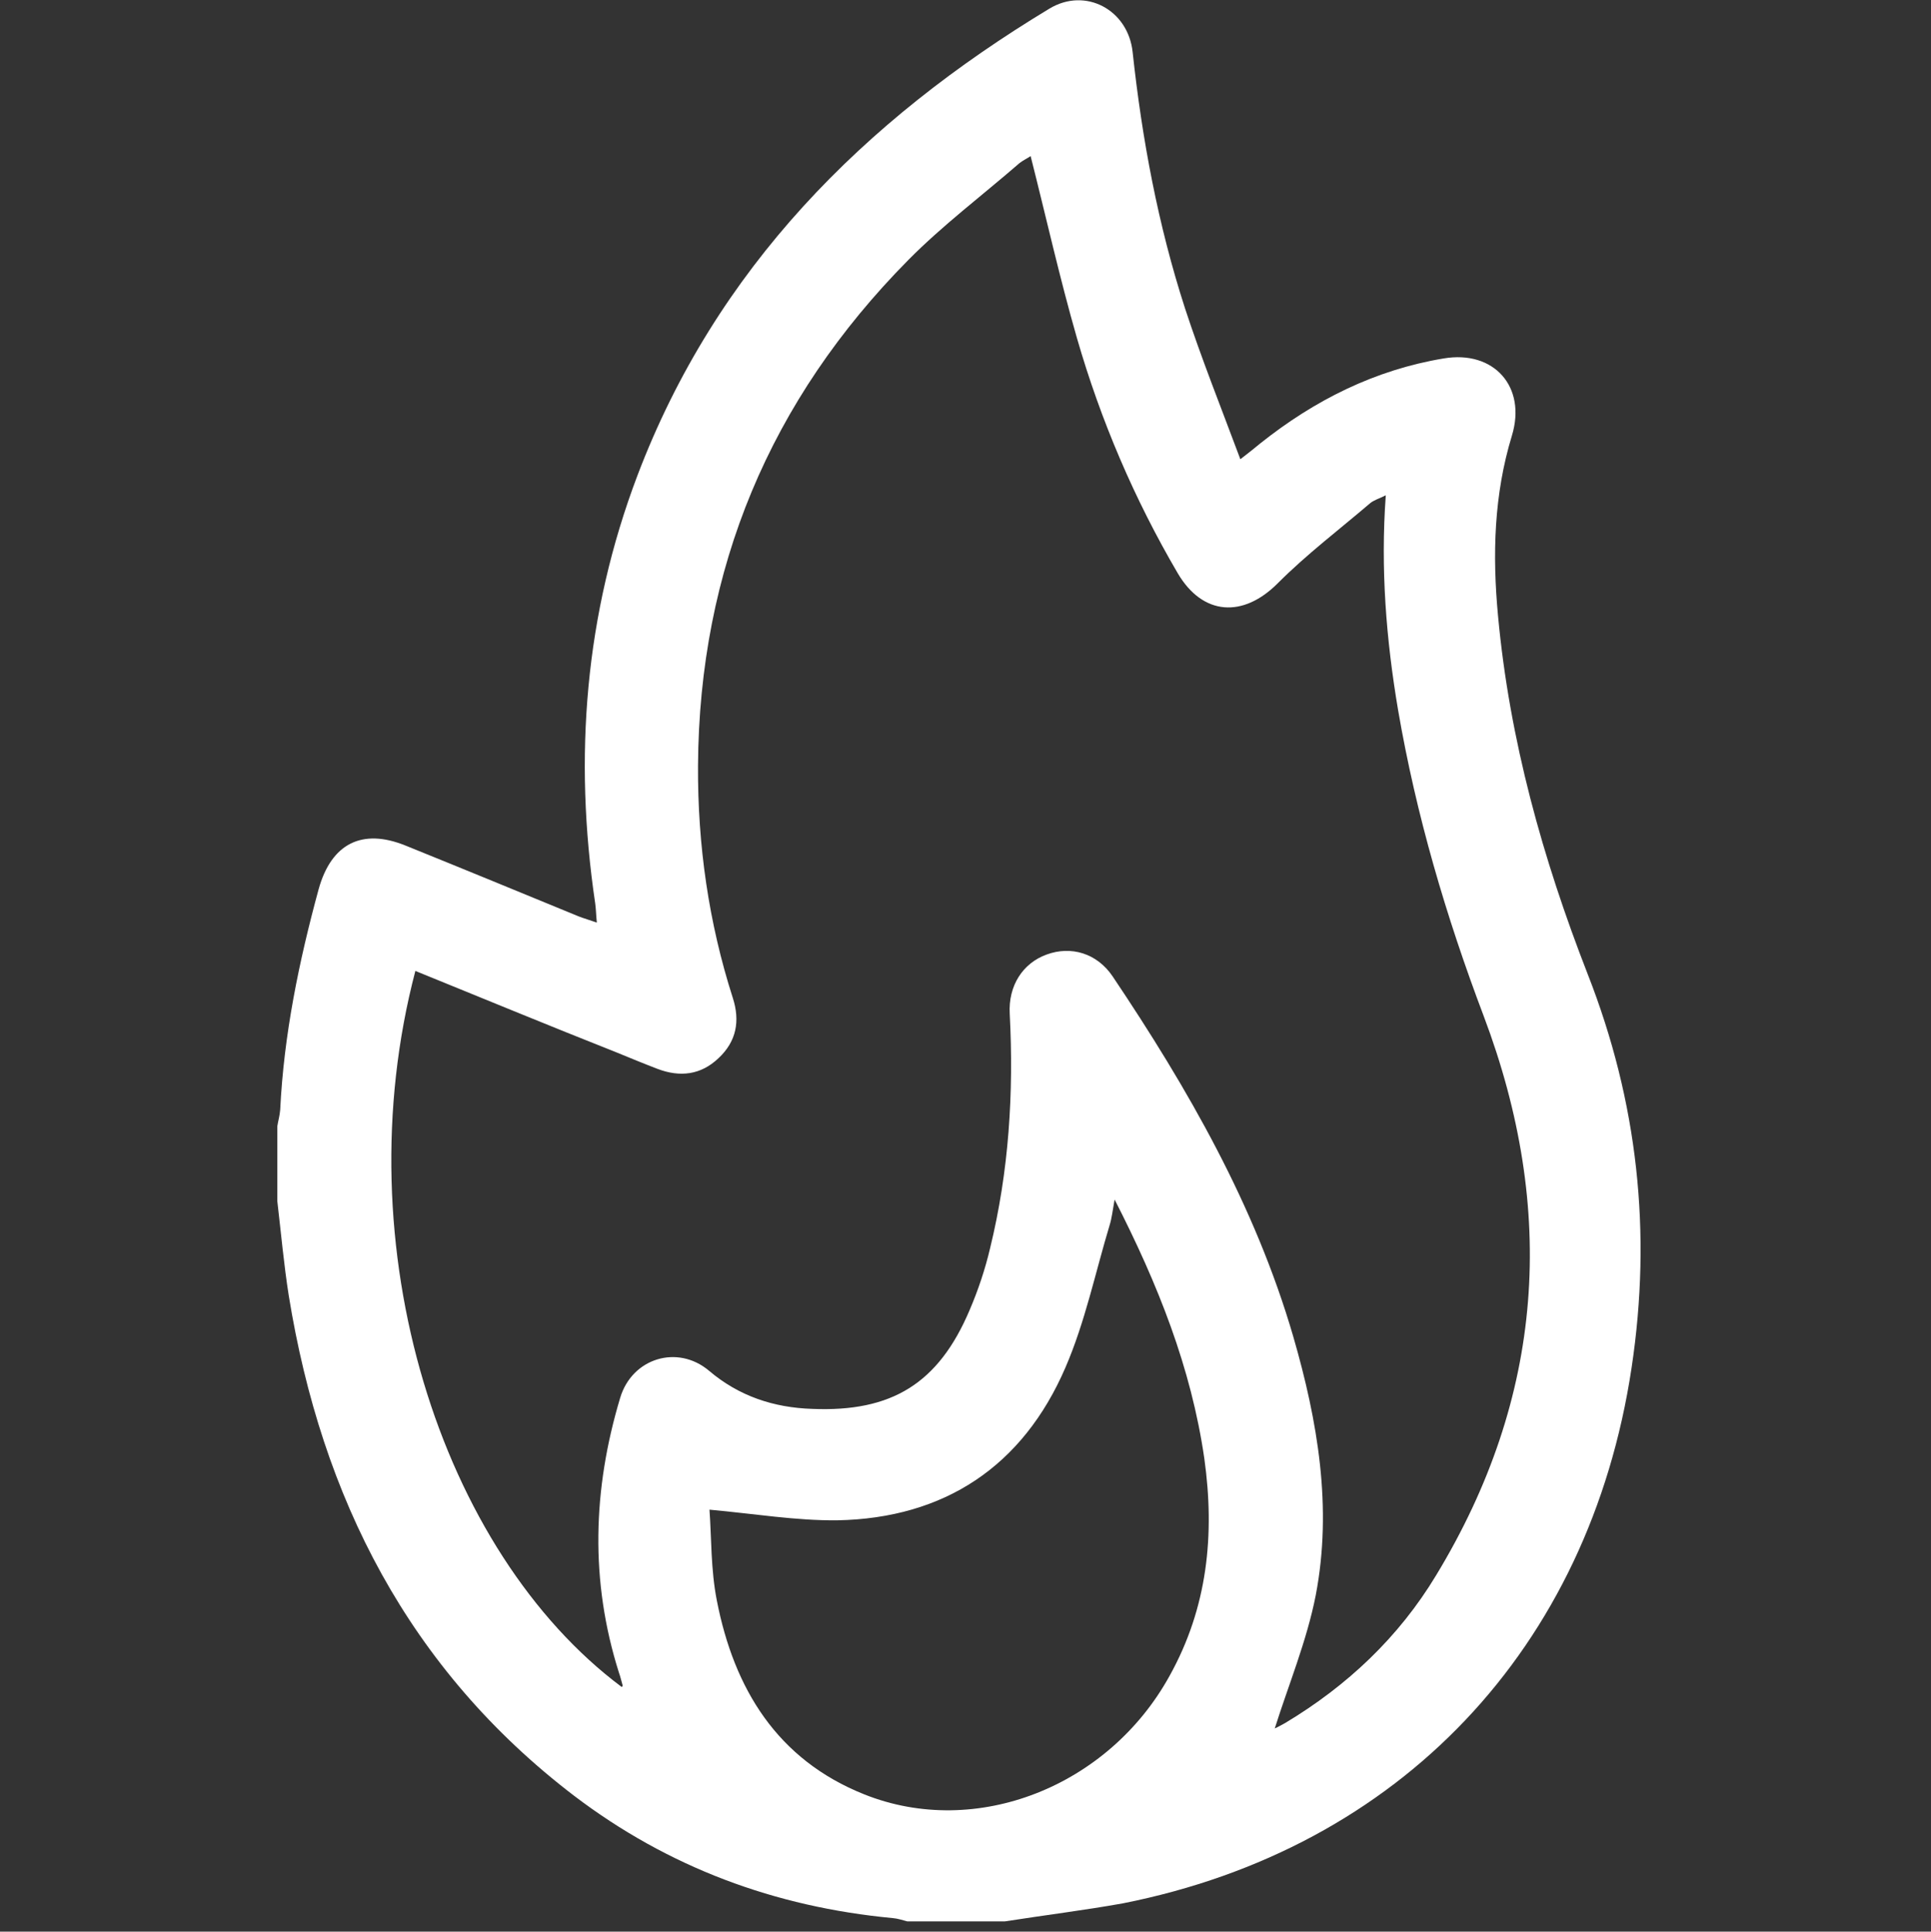 <?xml version="1.0" encoding="utf-8"?>
<!-- Generator: Adobe Illustrator 26.3.1, SVG Export Plug-In . SVG Version: 6.00 Build 0)  -->
<svg version="1.1" id="Layer_2_00000146481795539112201280000008811111698241251714_"
	 xmlns="http://www.w3.org/2000/svg" xmlns:xlink="http://www.w3.org/1999/xlink" x="0px" y="0px" viewBox="0 0 471.4 471.5"
	 style="enable-background:new 0 0 471.4 471.5;" xml:space="preserve">
<rect x="0" y="0" width="471.4" height="471.5" fill="#333333" stroke="none"/>
<style type="text/css">
	.st0{fill:#FFFFFF;}
</style>
<g id="Layer_1-2_00000121260855875503080230000011449237126883818686_">
	<path class="st0" d="M245.3,469h-23.8c-1.2-0.3-2.3-0.7-3.5-0.8c-28.8-2.7-54.9-12.4-77.9-29.9c-40.3-30.8-61.6-72.7-69.6-122
		c-1.2-7.6-1.9-15.4-2.8-23.1v-18.3c0.2-1.3,0.6-2.6,0.7-4c0.9-18.4,4.6-36.3,9.4-53.9c3.1-11.1,10.6-14.9,21.2-10.6
		c14.1,5.7,28.2,11.5,42.3,17.3c1.3,0.5,2.7,0.9,4.4,1.5c-0.2-2-0.2-3.3-0.4-4.7c-5.3-35.7-2.5-70.6,10.3-104.4
		c19.2-50.6,55.2-86.6,100.6-114c8.8-5.3,19.2,0.3,20.3,10.6c2.3,21.3,6.2,42.2,12.8,62.6c4,12.2,8.8,24.2,13.5,36.8
		c2.3-1.8,3.6-2.8,4.9-3.9c13.2-10.5,27.9-17.9,44.7-20.7c12.3-2.1,20.3,6.9,16.7,18.8c-4.4,14.4-4.8,29.1-3.4,44
		c2.8,30.3,10.9,59.3,21.9,87.5c12.2,31.1,15.7,63,10.7,96.1c-10.3,68.4-56.5,117.3-124.2,130.7C264.6,466.3,254.9,467.5,245.3,469
		L245.3,469z M101.4,237c-17.7,67.4,6.2,141.8,50.4,174.8c0.1-0.1,0.2-0.3,0.2-0.4c-0.3-1-0.5-2-0.9-3.1
		c-7.1-22.4-6.4-44.8,0.3-67.1c2.9-9.7,14-13.1,21.7-6.6c7.3,6.2,15.8,9,25.2,9.3c19.4,0.8,30.8-6.2,38.4-24.1
		c2.1-4.9,3.8-10,5-15.1c4.6-18.8,5.8-37.9,4.8-57.2c-0.4-6.9,3.2-12.4,9-14.5c6-2.2,12.3-0.3,16.1,5.3c18.4,27.4,34.8,56,44.1,87.9
		c6,20.7,9.6,41.8,5.5,63.2c-2.2,11.2-6.7,22-10,32.5c0.3-0.1,1.4-0.7,2.5-1.3c15.2-9.1,27.8-21,36.9-36.1
		c26.4-43.5,29.5-89.1,11.6-136.5c-9.2-24.3-16.5-49.1-20.9-74.7c-2.9-17.2-4.3-34.4-3-52.4c-1.6,0.8-3,1.2-3.9,2
		c-7.5,6.4-15.4,12.4-22.4,19.4c-8.5,8.6-18.4,8-24.5-2.4c-10.6-18.1-18.8-37.3-24.6-57.4c-4.2-14.6-7.5-29.4-11.3-44.4
		c-0.7,0.5-1.8,1-2.7,1.7c-9.1,7.9-18.8,15.2-27.2,23.7c-33.7,34.1-51,75.3-51.3,123.4c-0.1,19.4,2.6,38.3,8.5,56.7
		c1.8,5.6,0.9,10.6-3.5,14.7c-4.3,4.1-9.4,4.7-14.9,2.6c-3.4-1.3-6.8-2.7-10.2-4.1C134.1,250.4,117.9,243.7,101.4,237L101.4,237z
		 M173.2,368.5c0.5,6.8,0.3,14.6,1.8,22.2c4.2,21.5,14.7,38.8,36,47.3c27.3,10.9,59.6-1.9,74.5-28.9c9.3-16.7,11.1-34.5,8.5-53.1
		c-3.2-22.1-11.3-42.5-21.9-63.2c-0.5,2.8-0.7,4.6-1.2,6.2c-3.5,11.6-6,23.7-10.8,34.8c-10.4,24.1-29.5,36.8-55.7,37.3
		C194.3,371.2,184.2,369.5,173.2,368.5L173.2,368.5z"/>
</g>
</svg>
